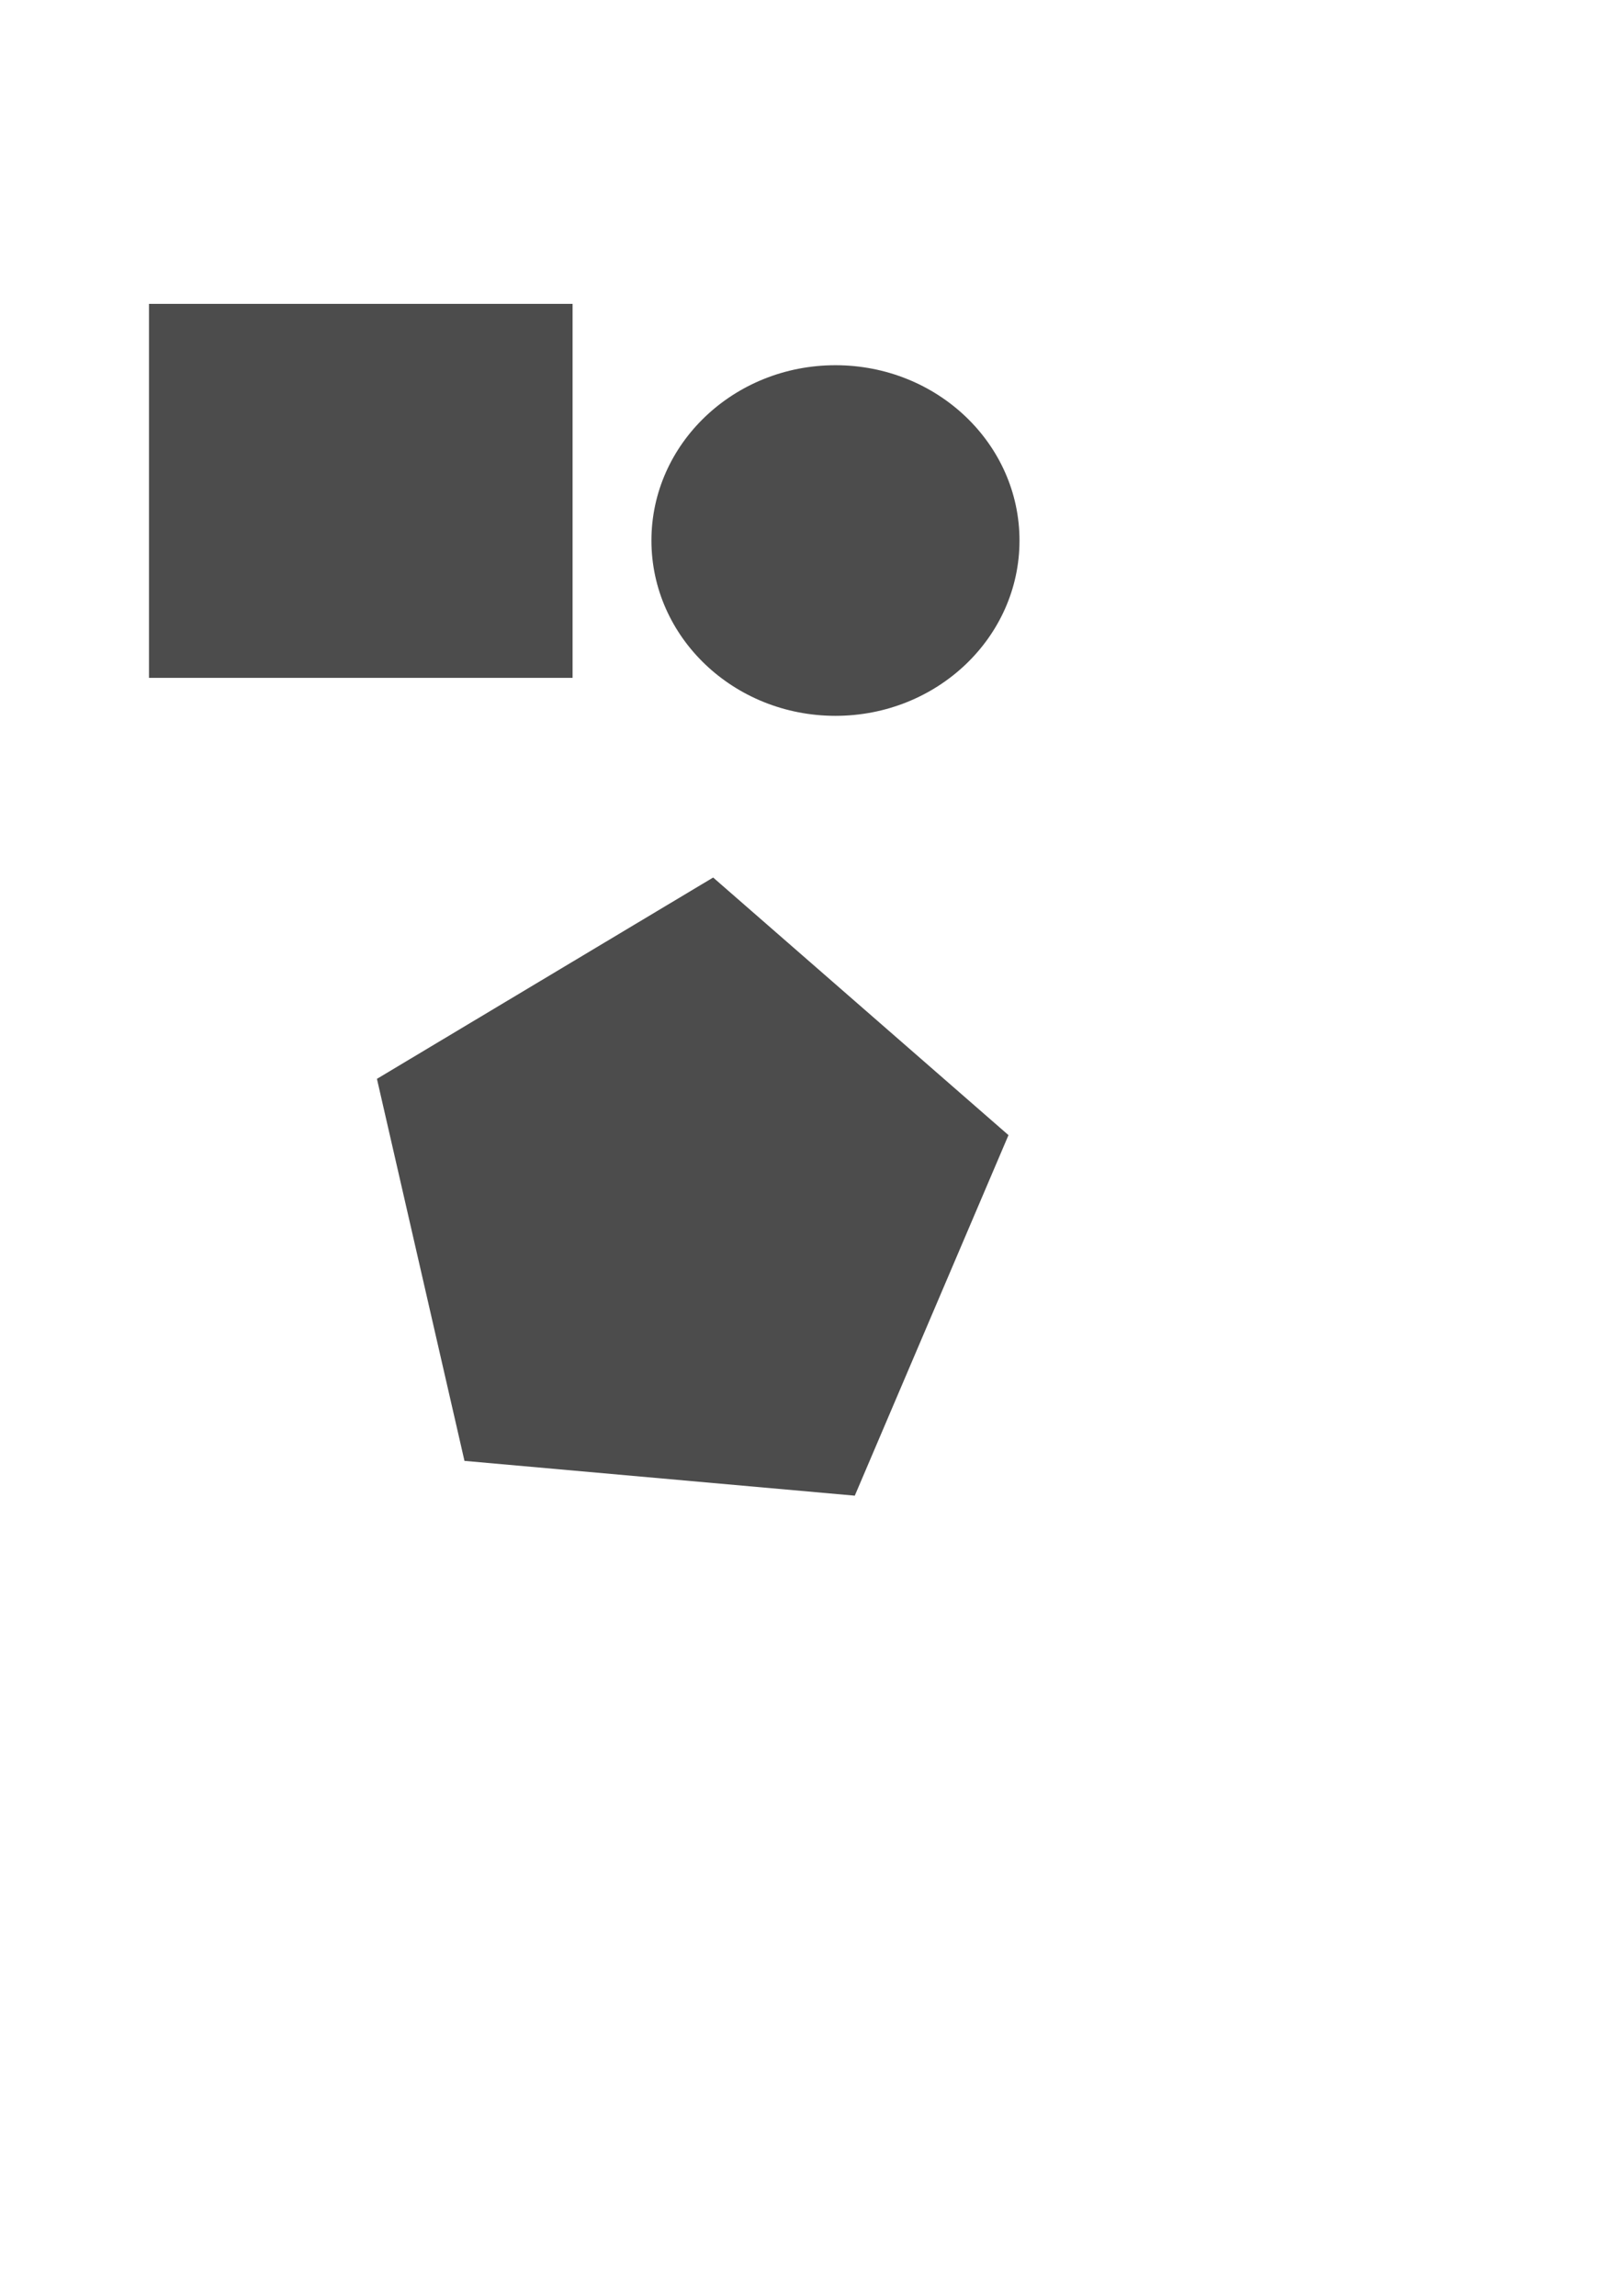 <?xml version="1.0" encoding="UTF-8" standalone="no"?>
<svg
   xmlns:dc="http://purl.org/dc/elements/1.1/"
   xmlns:cc="http://creativecommons.org/ns#"
   xmlns:rdf="http://www.w3.org/1999/02/22-rdf-syntax-ns#"
   xmlns:svg="http://www.w3.org/2000/svg"
   xmlns="http://www.w3.org/2000/svg"
   xmlns:sodipodi="http://sodipodi.sourceforge.net/DTD/sodipodi-0.dtd"
   xmlns:inkscape="http://www.inkscape.org/namespaces/inkscape"
   width="210mm"
   height="297mm"
   viewBox="0 0 210 297"
   version="1.1"
   id="svg8"
   inkscape:version="1.0.2 (e86c870879, 2021-01-15, custom)"
   sodipodi:docname="drawing.svg">
  <defs
     id="defs2">
    <inkscape:perspective
       sodipodi:type="inkscape:persp3d"
       inkscape:vp_x="82.826563 : 52.492851 : 1"
       inkscape:vp_y="0 : -1077.6759 : 0"
       inkscape:vp_z="1477.5032 : 52.492851 : 1"
       inkscape:persp3d-origin="780.16489 : 105.83779 : 1"
       id="perspective18" />
  </defs>
  <sodipodi:namedview
     id="base"
     pagecolor="#ffffff"
     bordercolor="#666666"
     borderopacity="1.0"
     inkscape:pageopacity="0.0"
     inkscape:pageshadow="2"
     inkscape:zoom="1.4142136"
     inkscape:cx="382.76244"
     inkscape:cy="443.80887"
     inkscape:document-units="mm"
     inkscape:current-layer="layer1"
     inkscape:document-rotation="0"
     showgrid="false"
     inkscape:window-width="1920"
     inkscape:window-height="1057"
     inkscape:window-x="1592"
     inkscape:window-y="102"
     inkscape:window-maximized="1" />
  <g
     inkscape:label="Layer 1"
     inkscape:groupmode="layer"
     id="layer1">
    <rect
       style="opacity:0.7;fill:#000000;stroke-width:0.265"
       id="rectangle"
       width="54.807"
       height="48.381"
       x="19.277"
       y="39.31" />
    <ellipse
       style="opacity:0.7;fill:#000000;stroke-width:0.219"
       id="Scene-2-1-choice-1"
       cx="108.101"
       cy="69.926"
       rx="23.812"
       ry="22.679" />
    <path
       sodipodi:type="star"
       style="opacity:0.7;fill:#000000;stroke-width:0.265"
       id="pentagon"
       sodipodi:sides="5"
       sodipodi:cx="88.446434"
       sodipodi:cy="156.48214"
       sodipodi:r1="43.130707"
       sodipodi:r2="34.893478"
       sodipodi:arg1="2.2879775"
       sodipodi:arg2="2.9162961"
       inkscape:flatsided="true"
       inkscape:rounded="0"
       inkscape:randomized="0"
       d="M 60.098,188.988 48.771,139.566 92.274,113.522 l 38.213,33.325 -19.886,46.641 z"
       inkscape:transform-center-x="-1.1828138"
       inkscape:transform-center-y="-2.9774437" />
  </g>
</svg>
